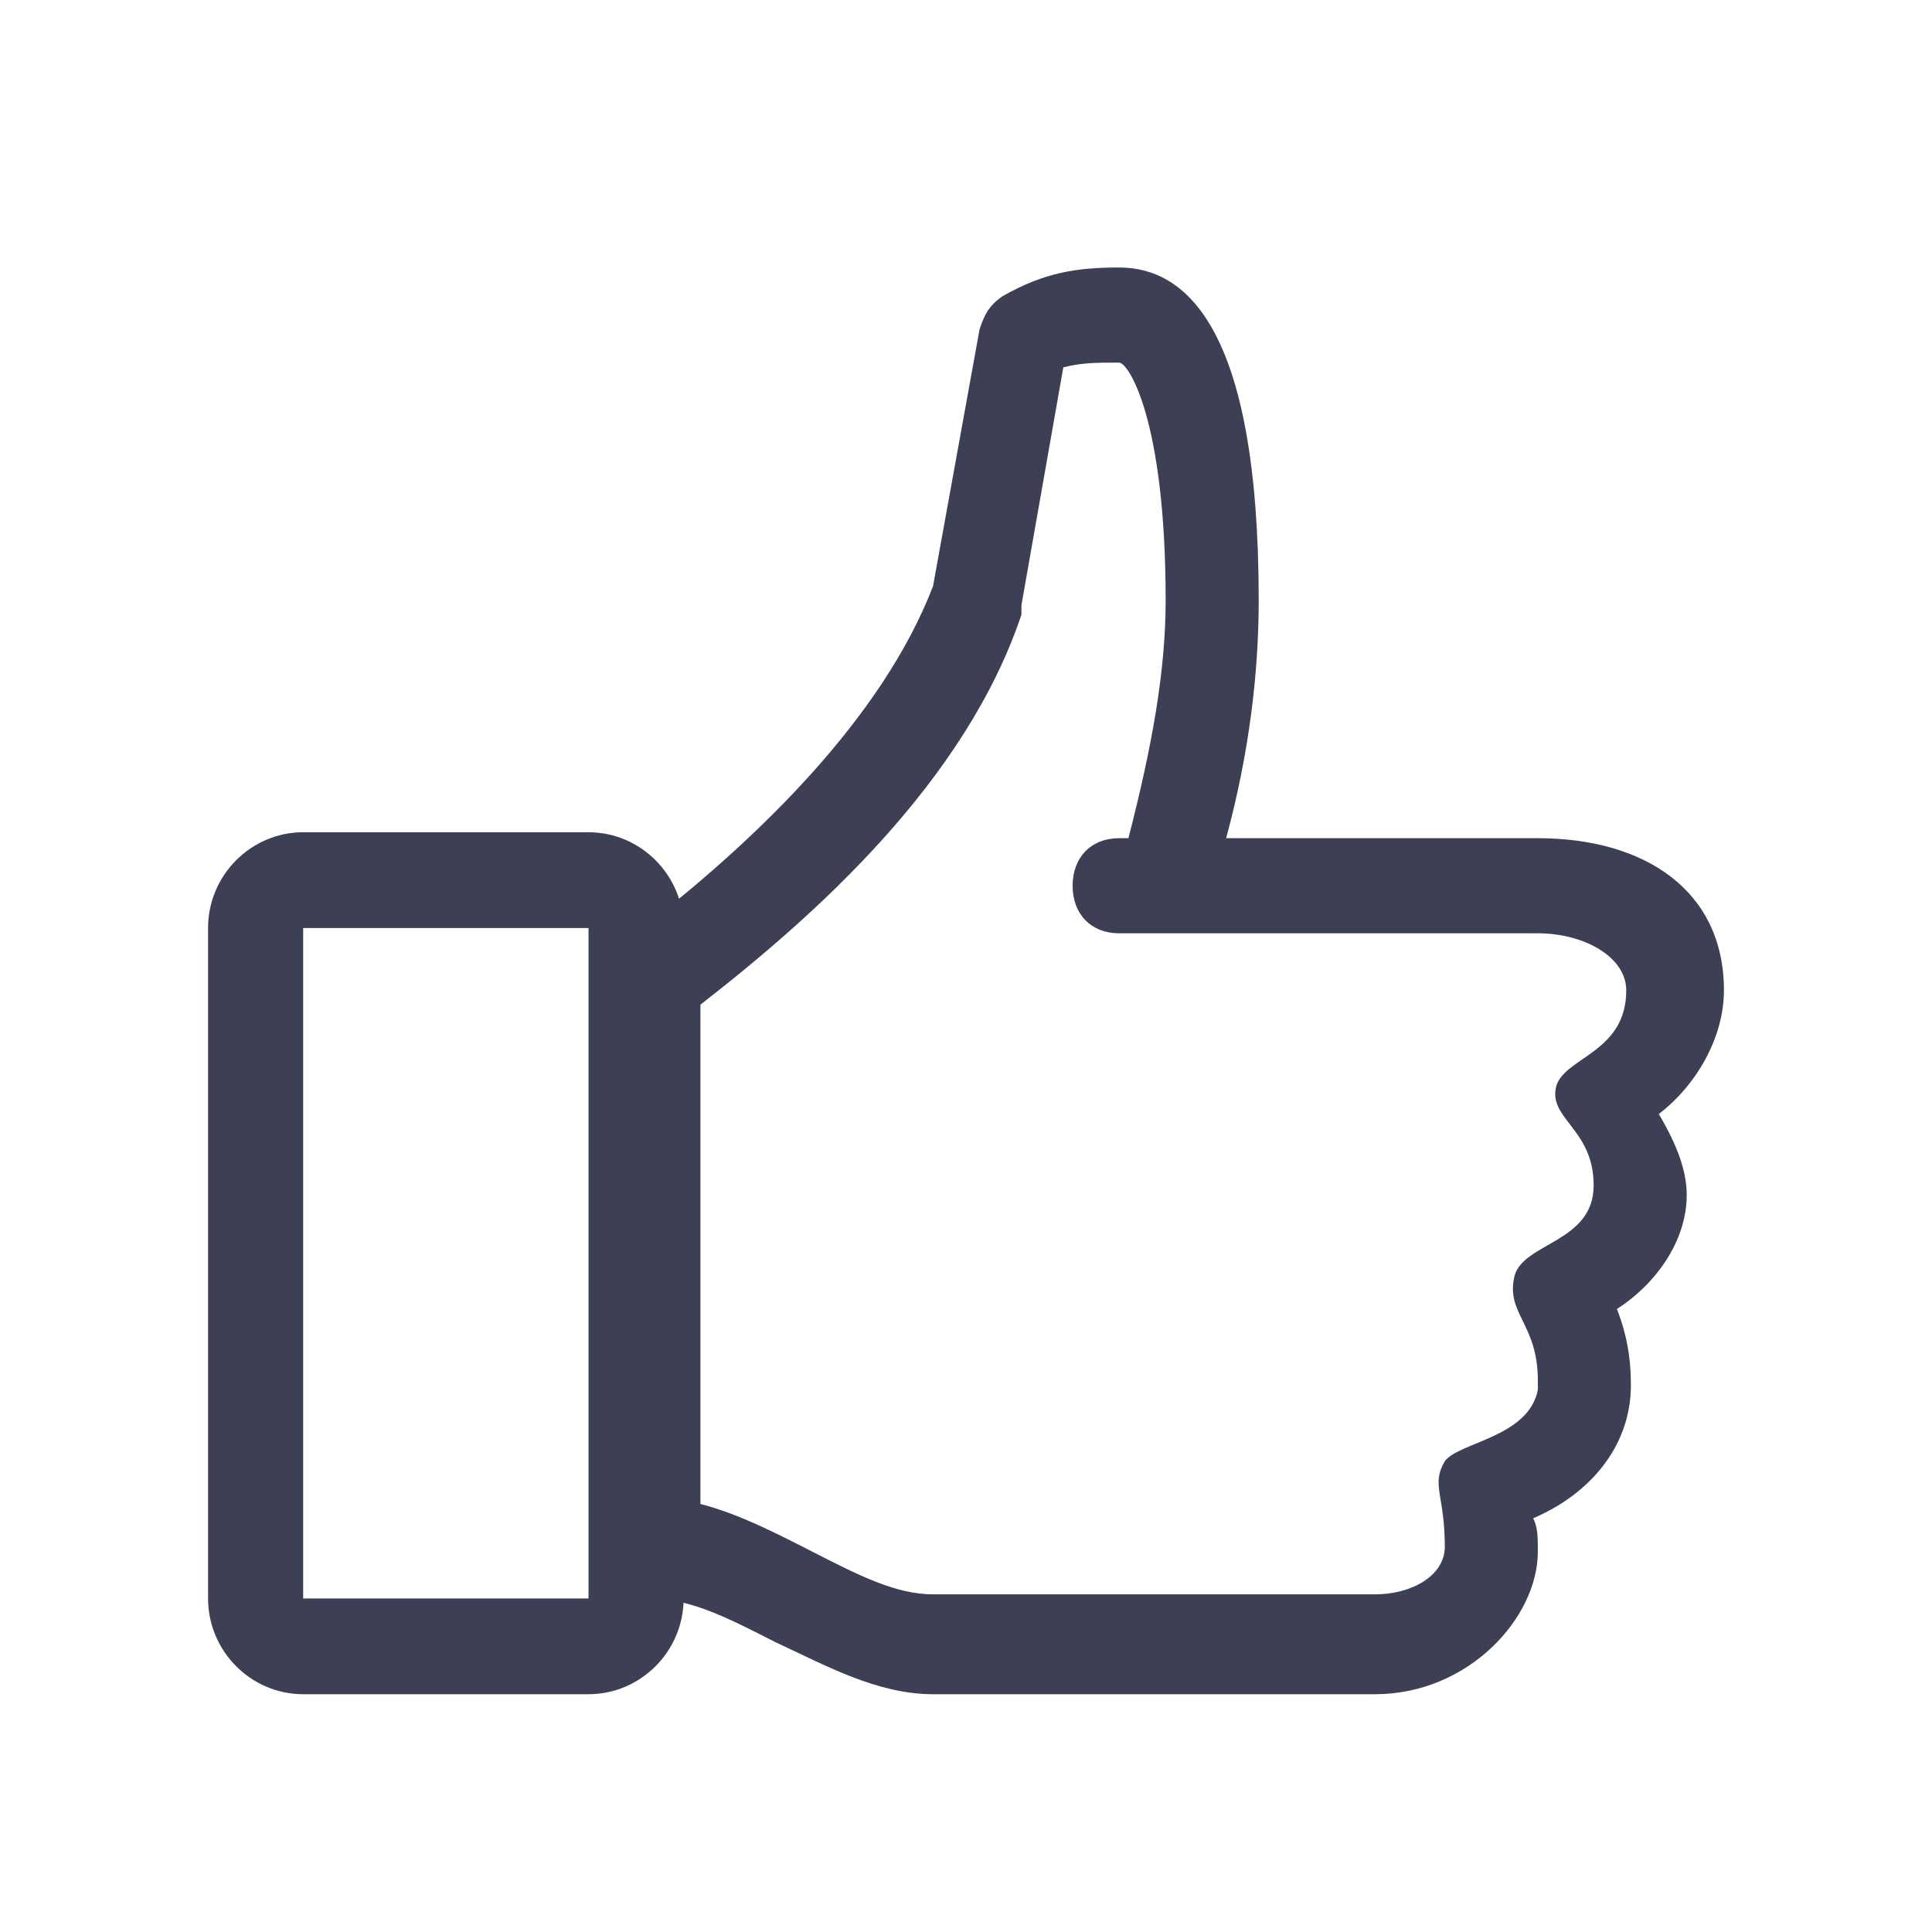 <svg width="65" height="65" viewBox="0 0 65 65" fill="none" xmlns="http://www.w3.org/2000/svg">
<path d="M58 33.32C58 29.96 55.339 28.2 51.739 28.2H41.252C42.035 25.32 42.348 22.6 42.348 20.2C42.348 10.92 39.843 9 37.652 9C36.243 9 35.148 9.16 33.739 9.96C33.27 10.28 33.113 10.6 32.956 11.08L31.391 19.72C29.67 24.2 25.444 28.2 22 30.92V53.8C23.252 53.8 24.504 54.44 26.07 55.24C27.791 56.04 29.513 57 31.391 57H46.261C49.391 57 51.739 54.44 51.739 52.2C51.739 51.72 51.739 51.4 51.583 51.08C53.461 50.28 54.87 48.68 54.87 46.6C54.87 45.64 54.713 44.84 54.4 44.04C55.652 43.24 56.748 41.8 56.748 40.2C56.748 39.24 56.278 38.28 55.809 37.48C57.061 36.52 58 34.92 58 33.32ZM54.713 33.32C54.713 35.4 52.678 35.56 52.365 36.52C52.052 37.64 53.617 37.96 53.617 39.88C53.617 41.8 51.27 41.8 50.956 42.92C50.644 44.2 51.739 44.52 51.739 46.44V46.76C51.426 48.36 49.078 48.52 48.609 49.16C48.139 49.96 48.609 50.28 48.609 52.04C48.609 53 47.513 53.64 46.261 53.64H31.391C30.139 53.64 28.887 53 27.322 52.2C26.07 51.56 24.817 50.92 23.565 50.6V33.8C27.478 30.76 32.487 26.28 34.365 20.68V20.36L35.774 12.36C36.4 12.2 36.87 12.2 37.652 12.2C37.965 12.2 39.217 14.12 39.217 20.2C39.217 22.6 38.748 25.16 37.965 28.2H37.652C36.713 28.2 36.087 28.84 36.087 29.8C36.087 30.76 36.713 31.4 37.652 31.4H51.739C53.304 31.4 54.713 32.2 54.713 33.32Z" fill="#3D3F54"/>
<path d="M19.8 57H10.2C8.44 57 7 55.55 7 53.778V31.222C7 29.45 8.44 28 10.2 28H19.8C21.56 28 23 29.45 23 31.222V53.778C23 55.55 21.56 57 19.8 57ZM10.2 31.222V53.778H19.8V31.222H10.2Z" fill="#3D3F54"/>
</svg>
